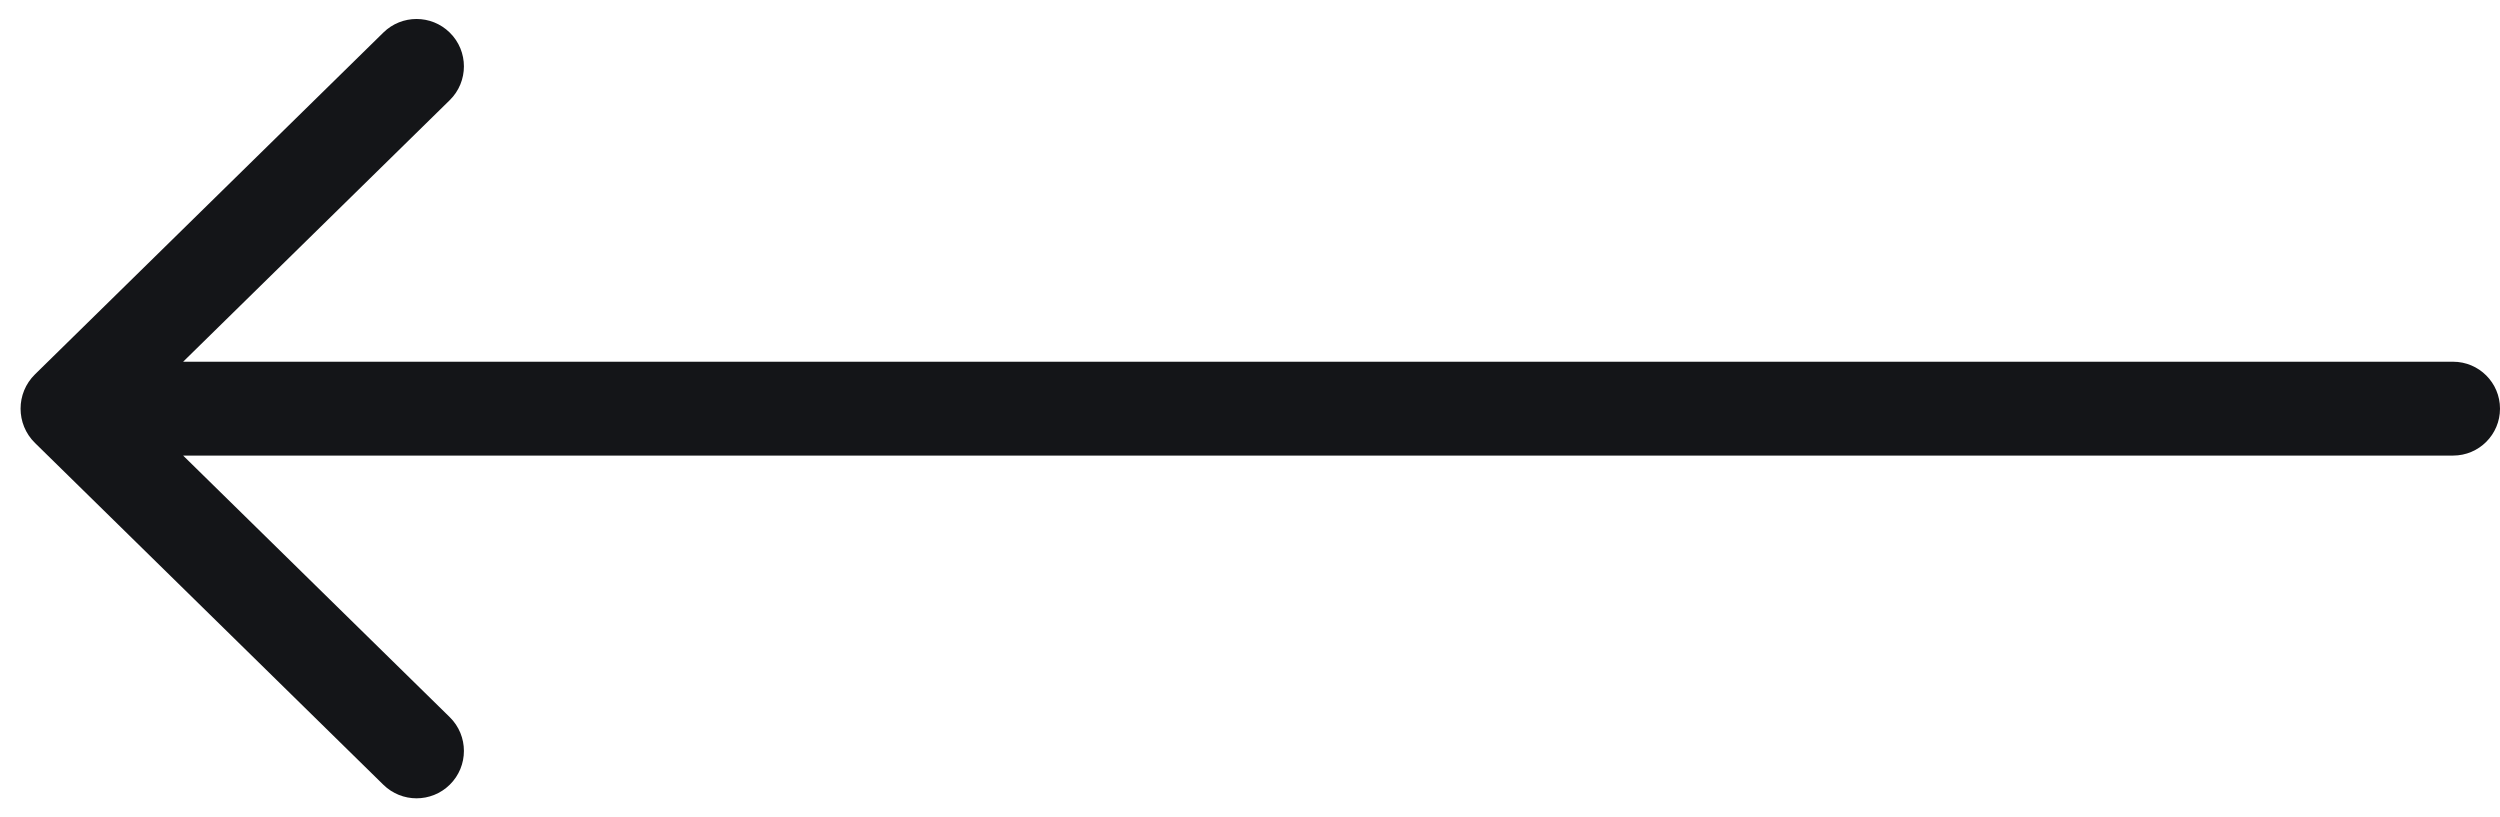 <svg width="52" height="17" viewBox="0 0 52 17" fill="none" xmlns="http://www.w3.org/2000/svg">
<path d="M7.974 16.323C8.357 16.699 8.971 16.699 9.354 16.323V16.323C9.748 15.937 9.748 15.302 9.354 14.916L3.809 9.476L51.024 9.476C51.563 9.476 52 9.039 52 8.5V8.5C52 7.961 51.563 7.524 51.024 7.524L3.809 7.524L9.354 2.084C9.748 1.698 9.748 1.063 9.354 0.677V0.677C8.971 0.301 8.357 0.301 7.974 0.677L0.728 7.786C0.328 8.178 0.328 8.822 0.728 9.214L7.974 16.323Z" fill="#141518"/>
</svg>
